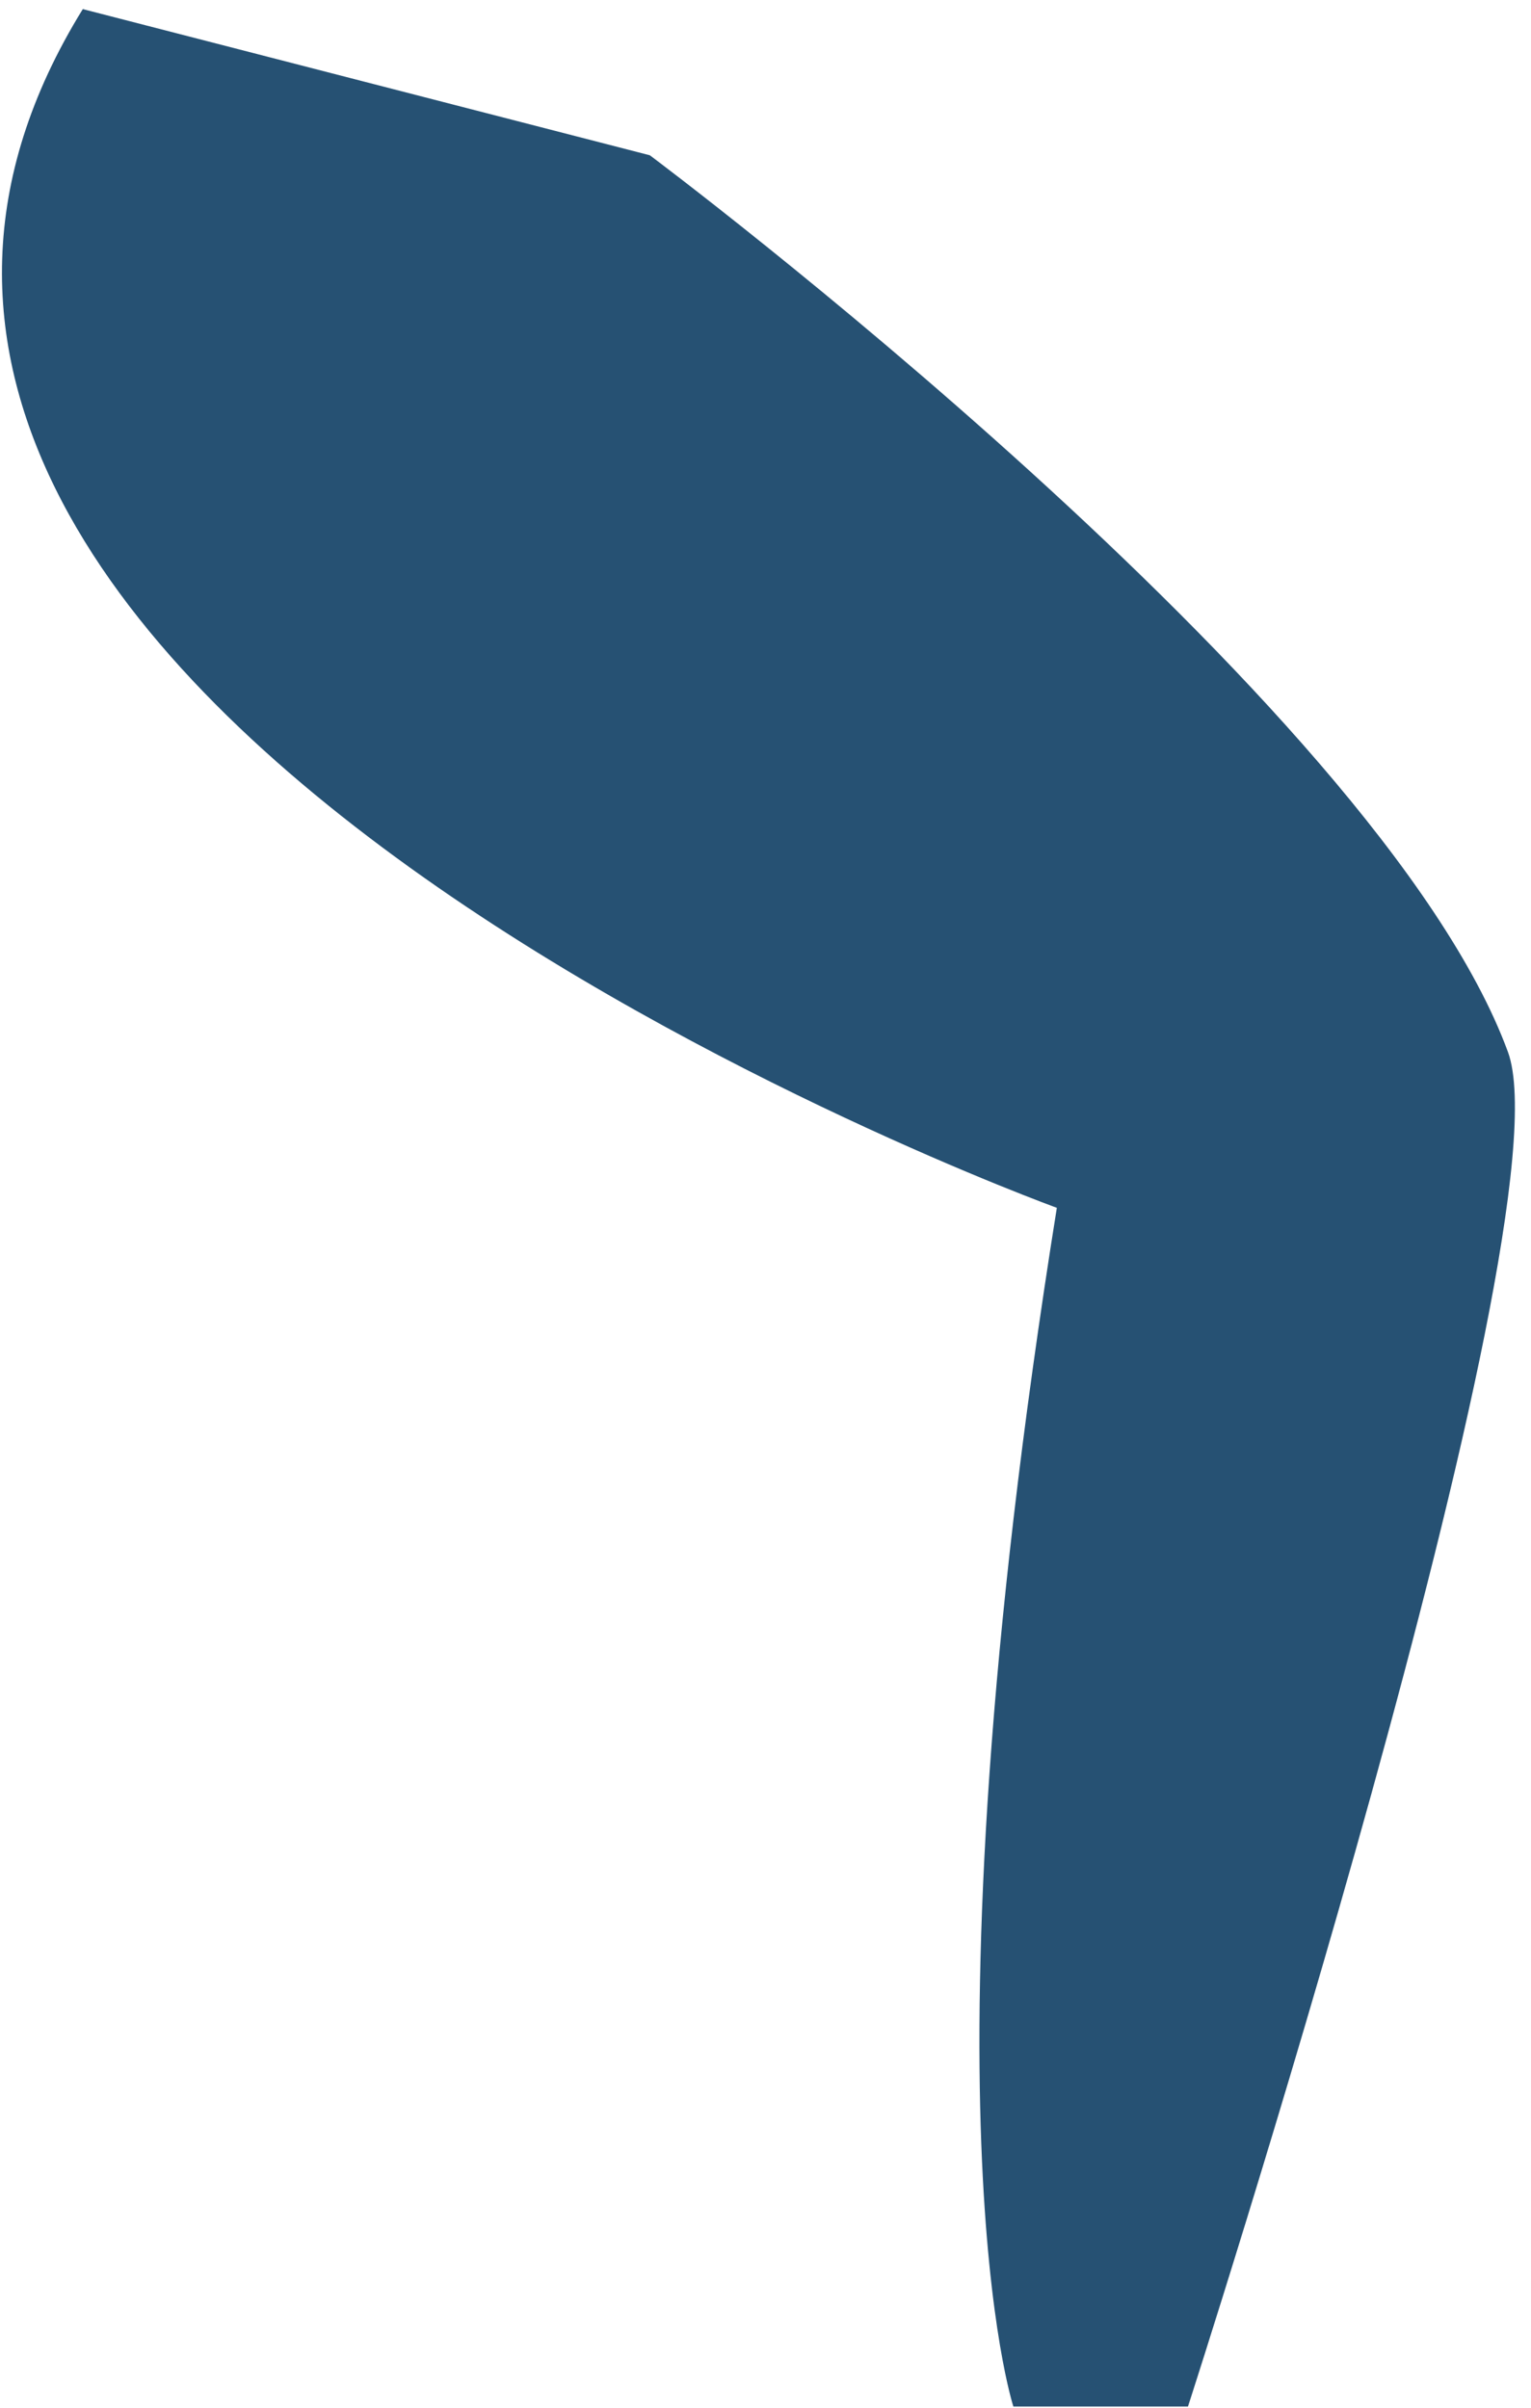 <svg width="75" height="118" viewBox="0 0 75 118" fill="none" xmlns="http://www.w3.org/2000/svg">
<path d="M31.834 7.608C31.834 7.608 67.534 34.298 73.87 51.544C76.948 59.918 58.196 117.919 58.196 117.919H49.643C49.643 117.919 44.739 103.131 51.772 59.182C51.772 59.182 -16.841 34.298 4.056 0.446L31.834 7.608Z" fill="#265173"/>
</svg>
